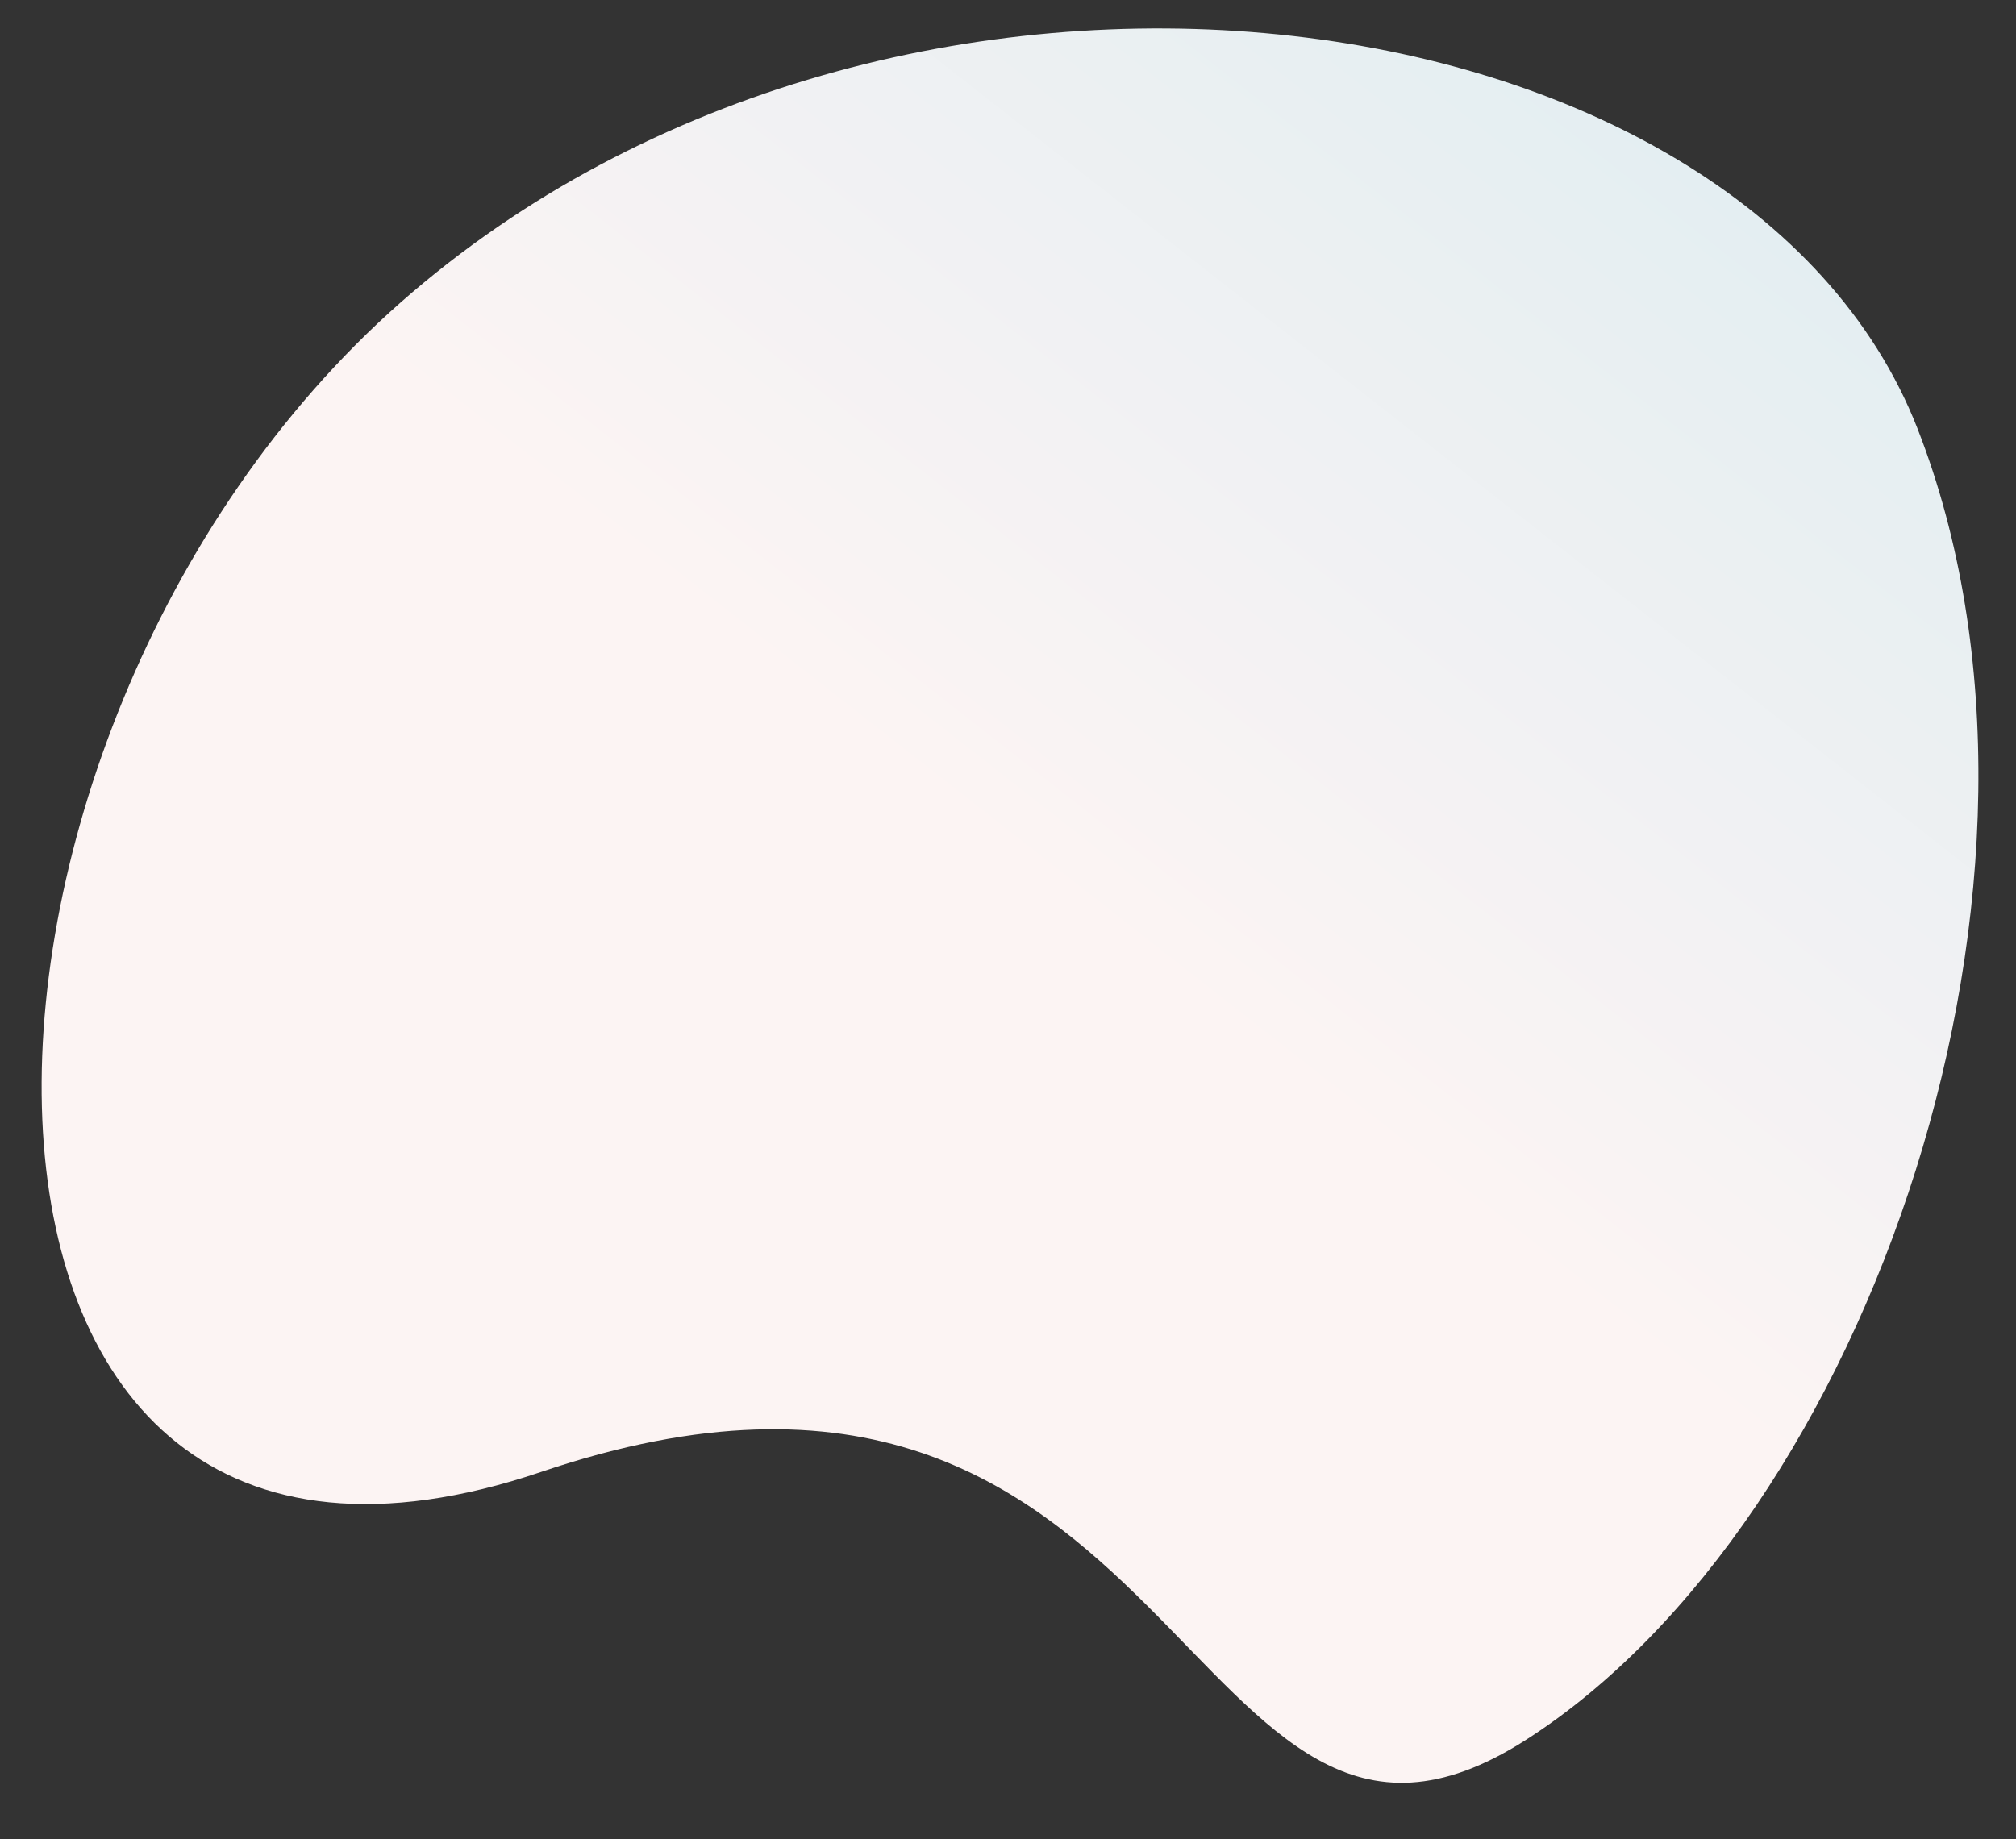<svg xmlns="http://www.w3.org/2000/svg" xmlns:xlink="http://www.w3.org/1999/xlink" width="320" height="292" viewBox="0 0 320 292"><rect x="0" y="0" width="320" height="292" fill="#333333" stroke="none"/><defs><linearGradient id="linear-gradient" x1="0.5" x2="0.51" y2="0.596" gradientUnits="objectBoundingBox"><stop offset="0" stop-color="#dfedf2"></stop><stop offset="1" stop-color="#fcf4f3"></stop></linearGradient><clipPath id="clip-blob-3"><rect width="320" height="292"></rect></clipPath></defs><g id="blob-3" clip-path="url(#clip-blob-3)"><path id="Path_2200" d="M11753.375-946.541c17.486-103.043,133.425-173.738,199.738-135.948s103.076,139.67,82.675,200.949-90.271-26.411-148.226,65.243S11735.887-843.5,11753.375-946.541Z" transform="translate(-9666.17 -6613.021) rotate(39)" fill="url(#linear-gradient)"></path></g></svg>